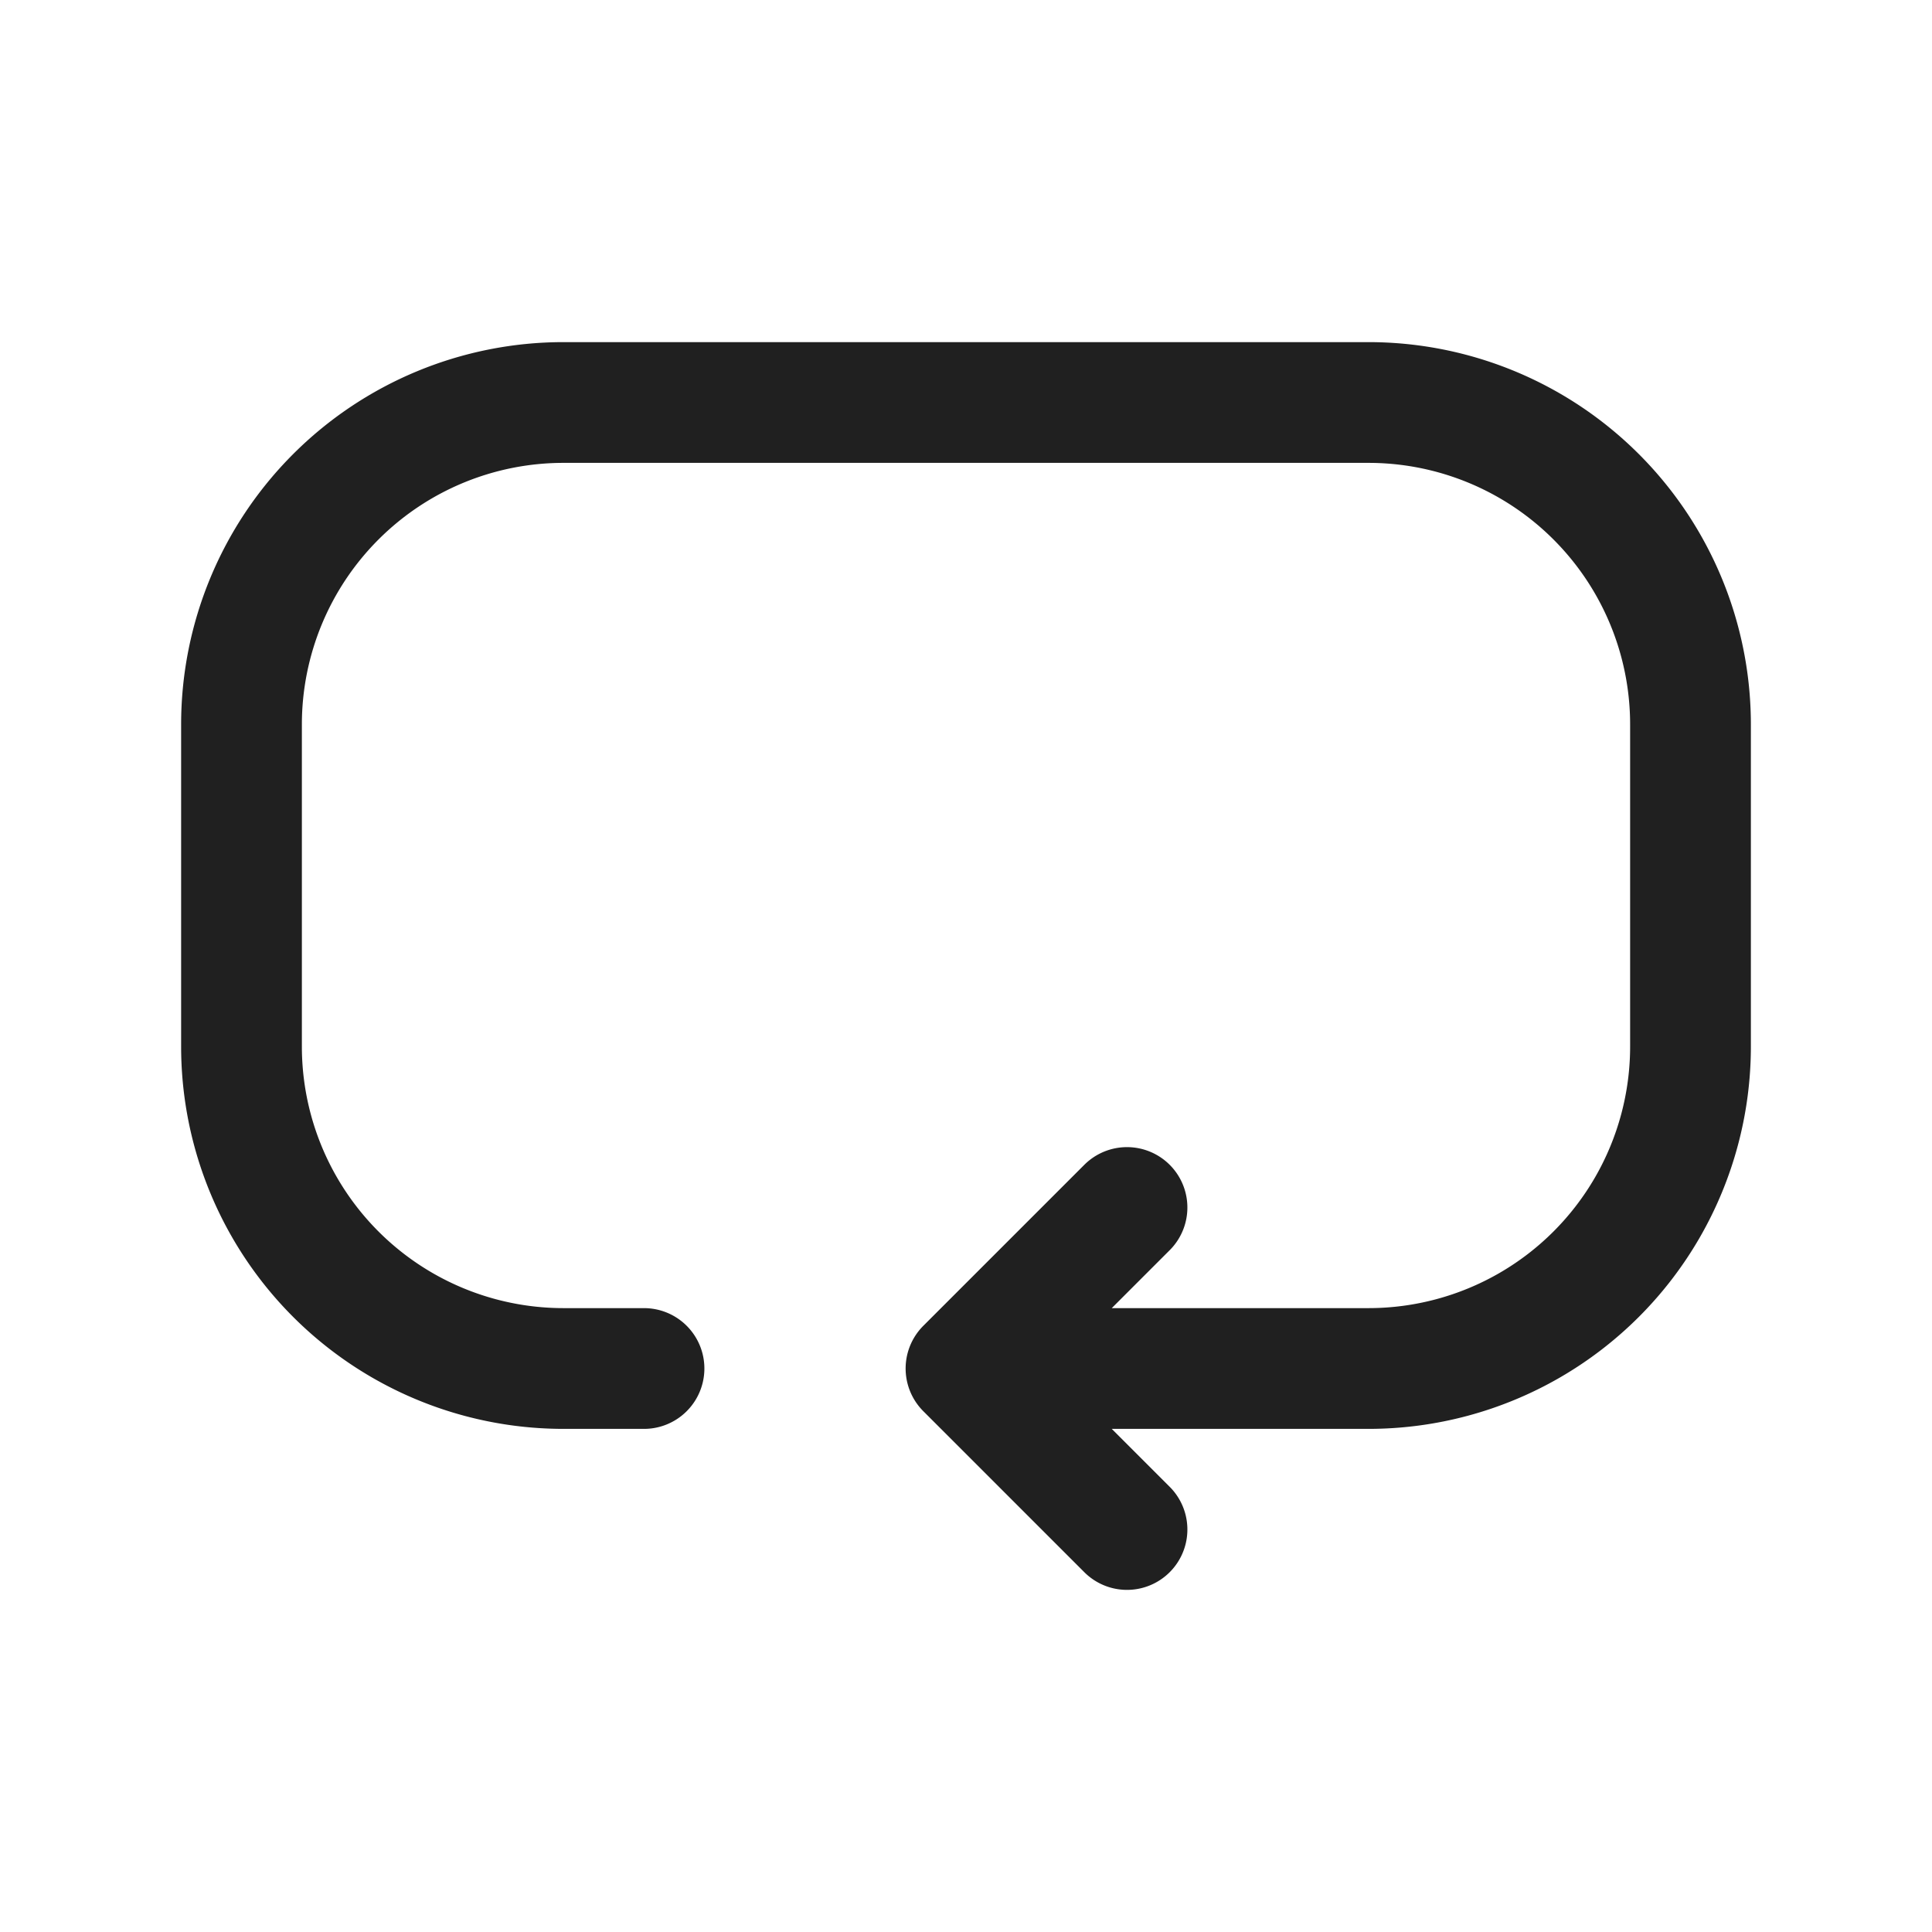 <svg xmlns="http://www.w3.org/2000/svg" fill="none" viewBox="0 0 24 24"><path stroke="#202020" stroke-linecap="round" stroke-width="1.5" d="M12 17h5a4 4 0 0 0 4-4V9a4 4 0 0 0-4-4H7a4 4 0 0 0-4 4v4a4 4 0 0 0 4 4h1m4 0 2 2m-2-2 2-2"/></svg>